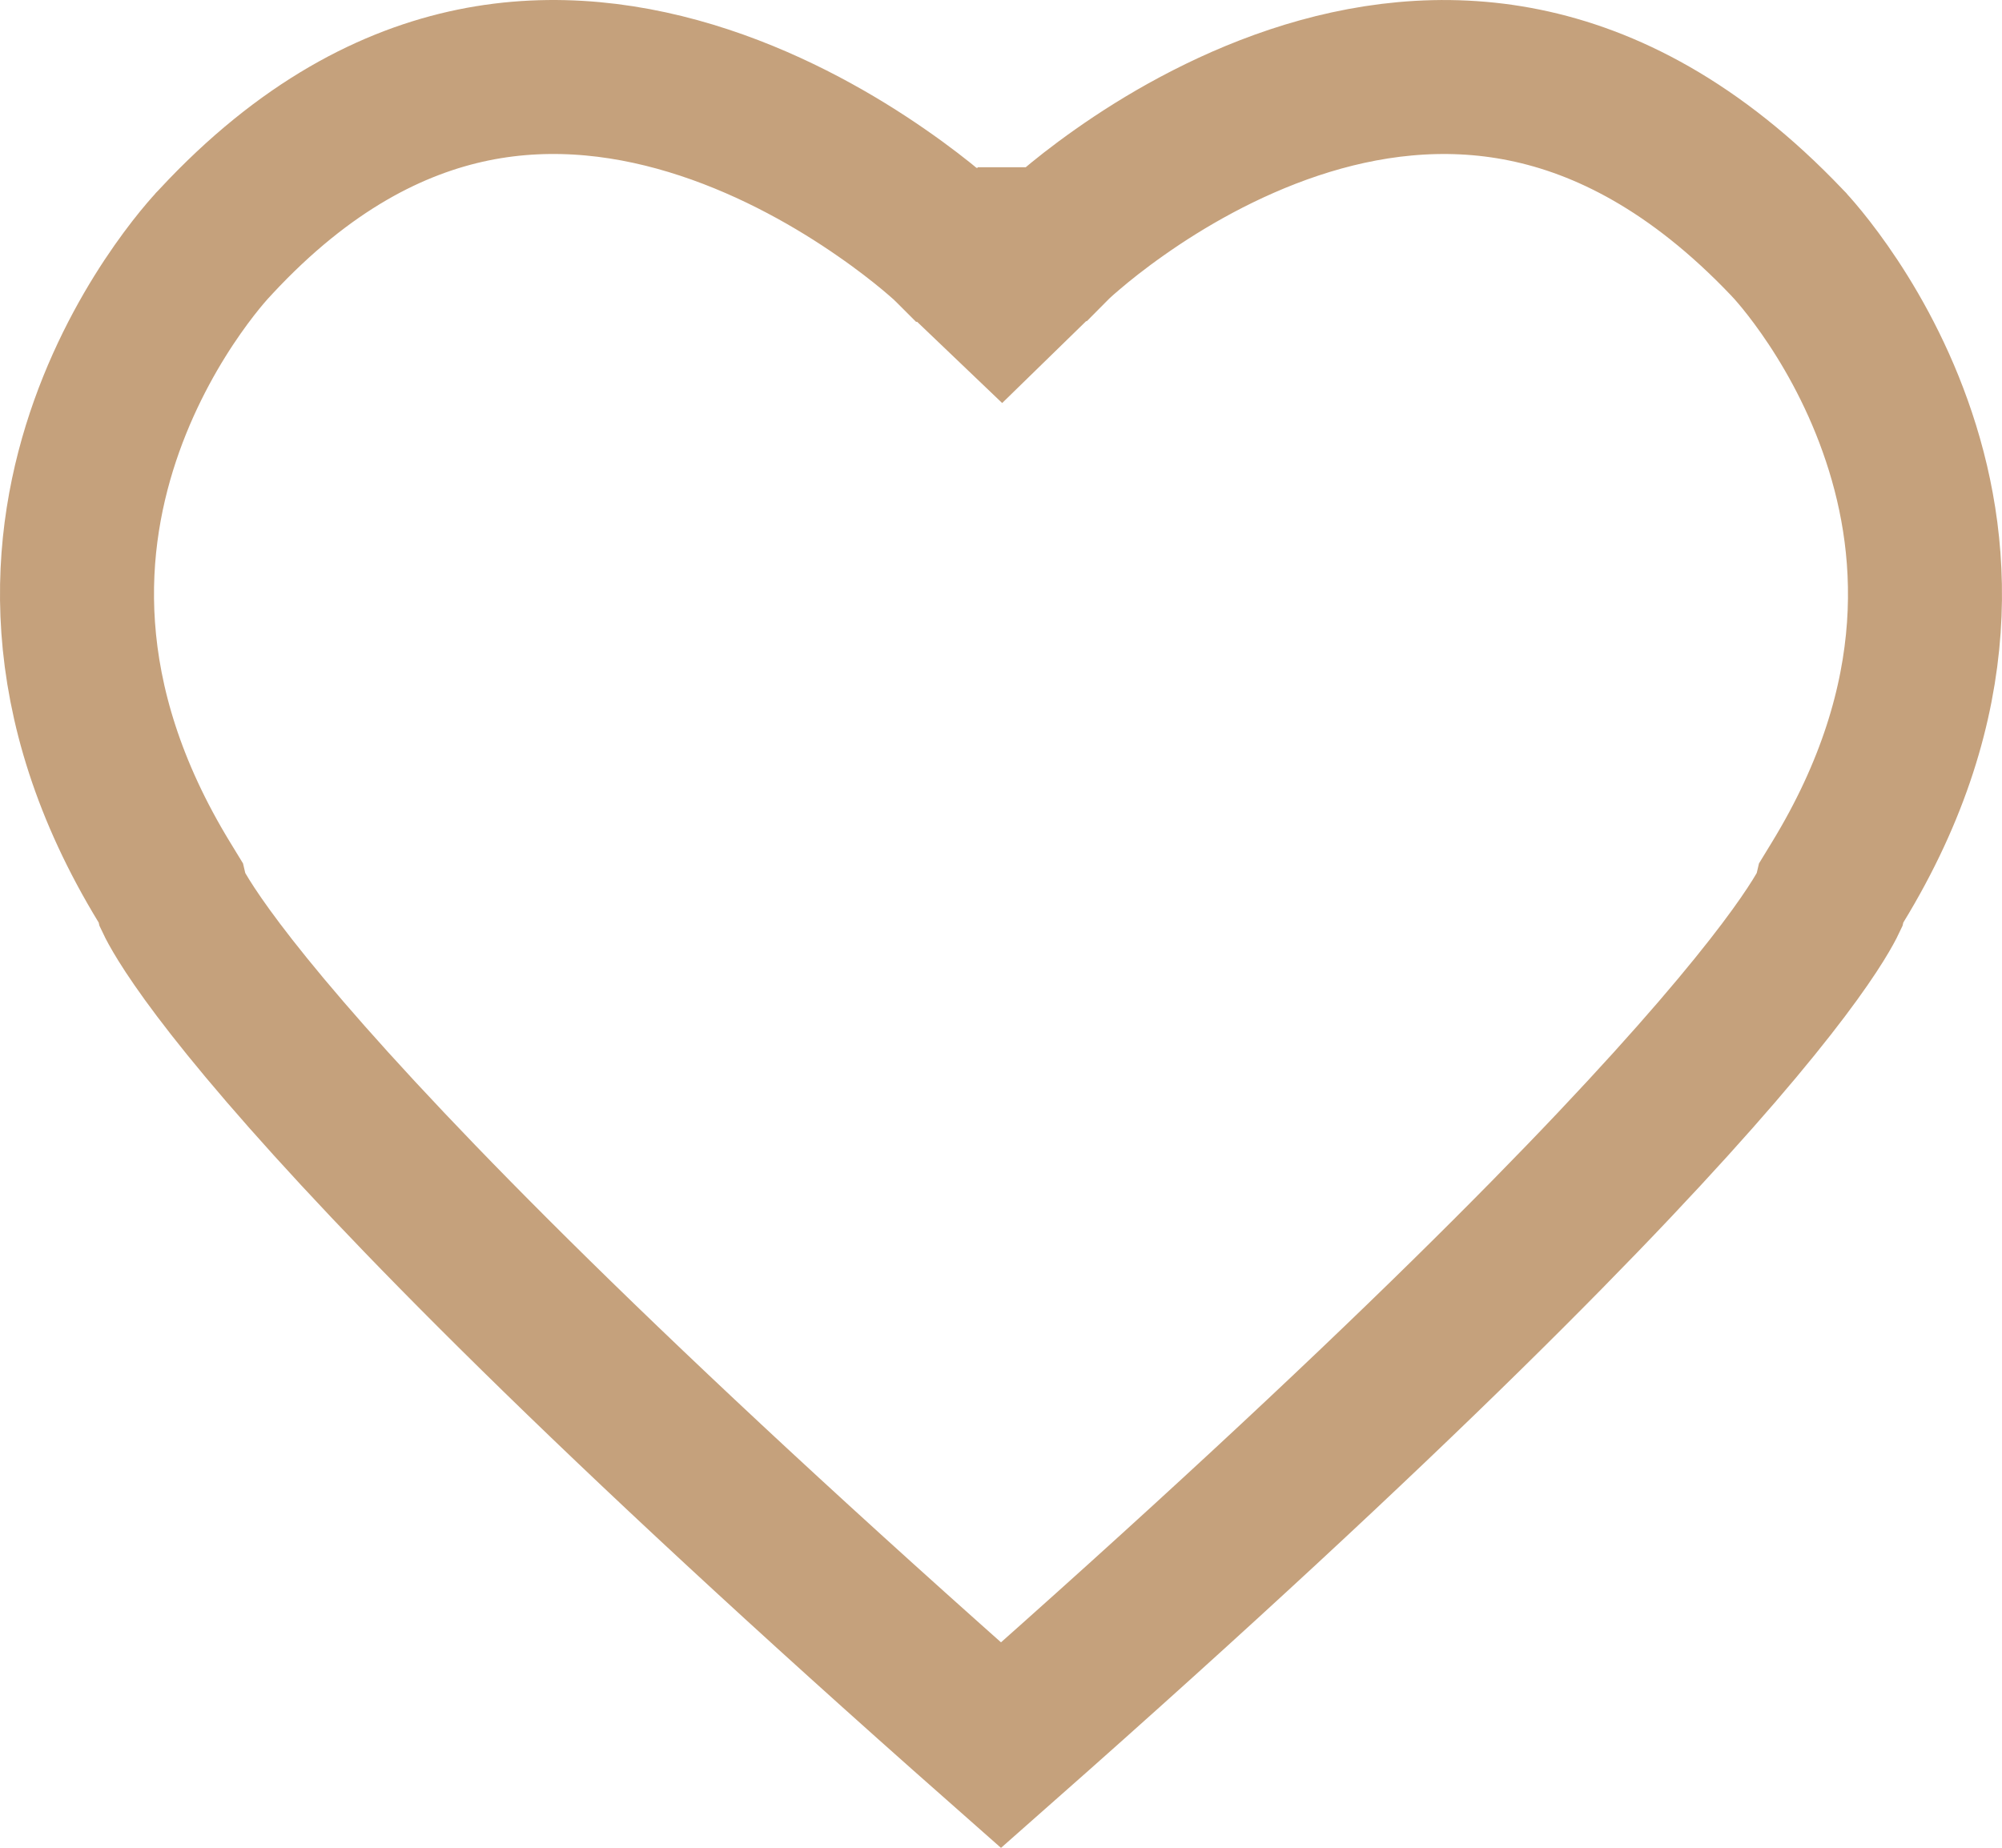 <svg width="26" height="24" viewBox="0 0 26 24" fill="none" xmlns="http://www.w3.org/2000/svg">
<path d="M12.31 3.179L12.311 3.18L12.311 3.18L12.312 3.18L13.008 3.845L13.697 3.173C13.697 3.173 13.697 3.173 13.697 3.172L13.697 3.172L13.697 3.172L13.698 3.172L13.704 3.166C13.711 3.159 13.723 3.148 13.74 3.132C13.774 3.101 13.828 3.052 13.901 2.991C14.046 2.867 14.264 2.692 14.543 2.496C15.103 2.101 15.888 1.638 16.805 1.332C17.718 1.028 18.739 0.889 19.799 1.105C20.849 1.319 22.013 1.896 23.203 3.145L23.209 3.151L23.212 3.154C23.212 3.154 23.212 3.154 23.213 3.155C23.213 3.155 23.214 3.156 23.215 3.157C23.218 3.161 23.226 3.168 23.236 3.18C23.257 3.202 23.29 3.24 23.334 3.291C23.422 3.394 23.549 3.553 23.695 3.761C23.988 4.179 24.347 4.785 24.614 5.536C25.139 7.008 25.327 9.068 23.864 11.463L23.781 11.599L23.759 11.693C23.741 11.731 23.698 11.815 23.611 11.955C23.422 12.259 23.041 12.799 22.297 13.663C20.869 15.322 18.149 18.124 13 22.668C7.851 18.124 5.131 15.322 3.703 13.663C2.959 12.799 2.578 12.259 2.389 11.955C2.302 11.815 2.259 11.731 2.241 11.693L2.219 11.599L2.136 11.463C0.673 9.068 0.861 7.008 1.385 5.536C1.653 4.785 2.012 4.179 2.305 3.761C2.451 3.553 2.578 3.394 2.666 3.291C2.71 3.24 2.743 3.202 2.764 3.18C2.774 3.168 2.782 3.161 2.785 3.157C2.786 3.156 2.787 3.155 2.787 3.155L2.795 3.147L2.805 3.136C3.961 1.892 5.105 1.318 6.147 1.104C7.199 0.889 8.224 1.028 9.148 1.333C10.075 1.639 10.873 2.104 11.445 2.501C11.729 2.697 11.952 2.873 12.101 2.997C12.175 3.059 12.231 3.108 12.267 3.14C12.284 3.155 12.297 3.167 12.304 3.174L12.31 3.179Z" stroke="#C5A17C" stroke-width="2"/>
</svg>
